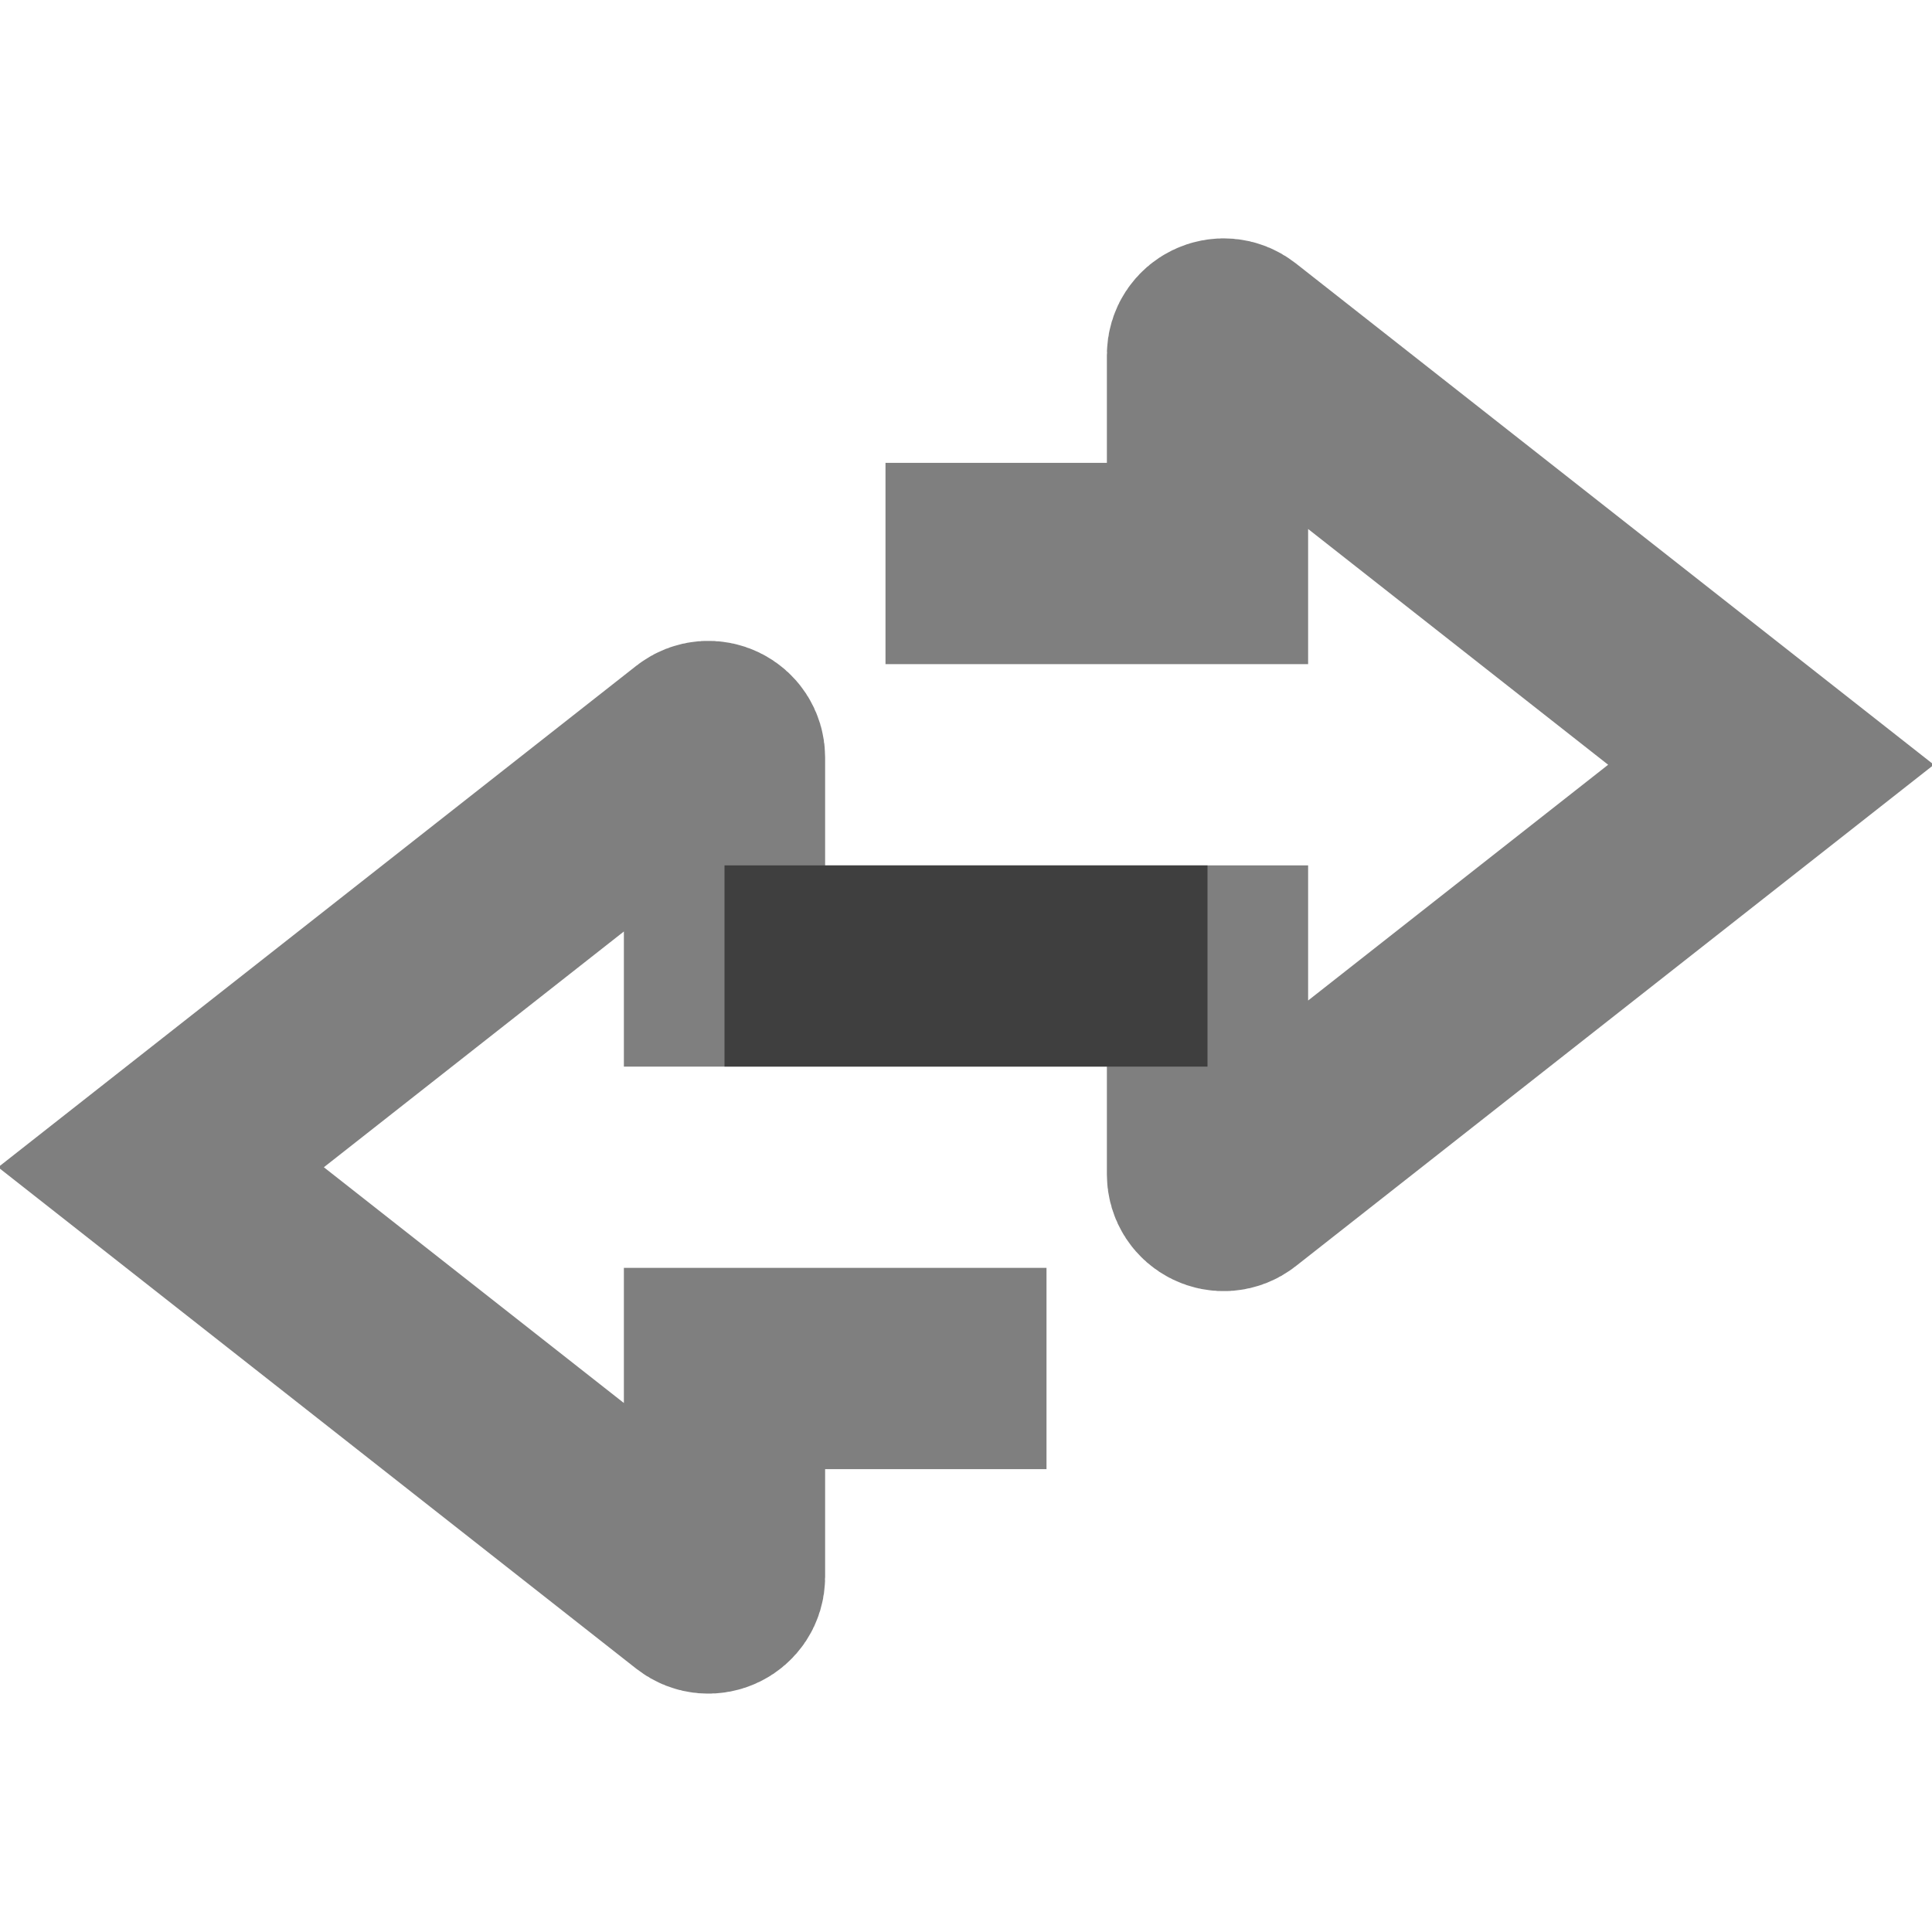 <svg width="24" height="24" viewBox="0 0 24 24" fill="none" xmlns="http://www.w3.org/2000/svg"><path d="M13 17H9V19.588C9 19.755 8.808 19.849 8.676 19.746L2 14.5L8.676 9.254C8.808 9.151 9 9.245 9 9.411V12H15" stroke="currentColor" stroke-opacity="0.5" stroke-width="2.5"/><path d="M11 7H15V4.411C15 4.245 15.192 4.151 15.324 4.254L22 9.5L15.324 14.746C15.192 14.849 15 14.755 15 14.588V12H9" stroke="currentColor" stroke-opacity="0.5" stroke-width="2.5"/></svg>
